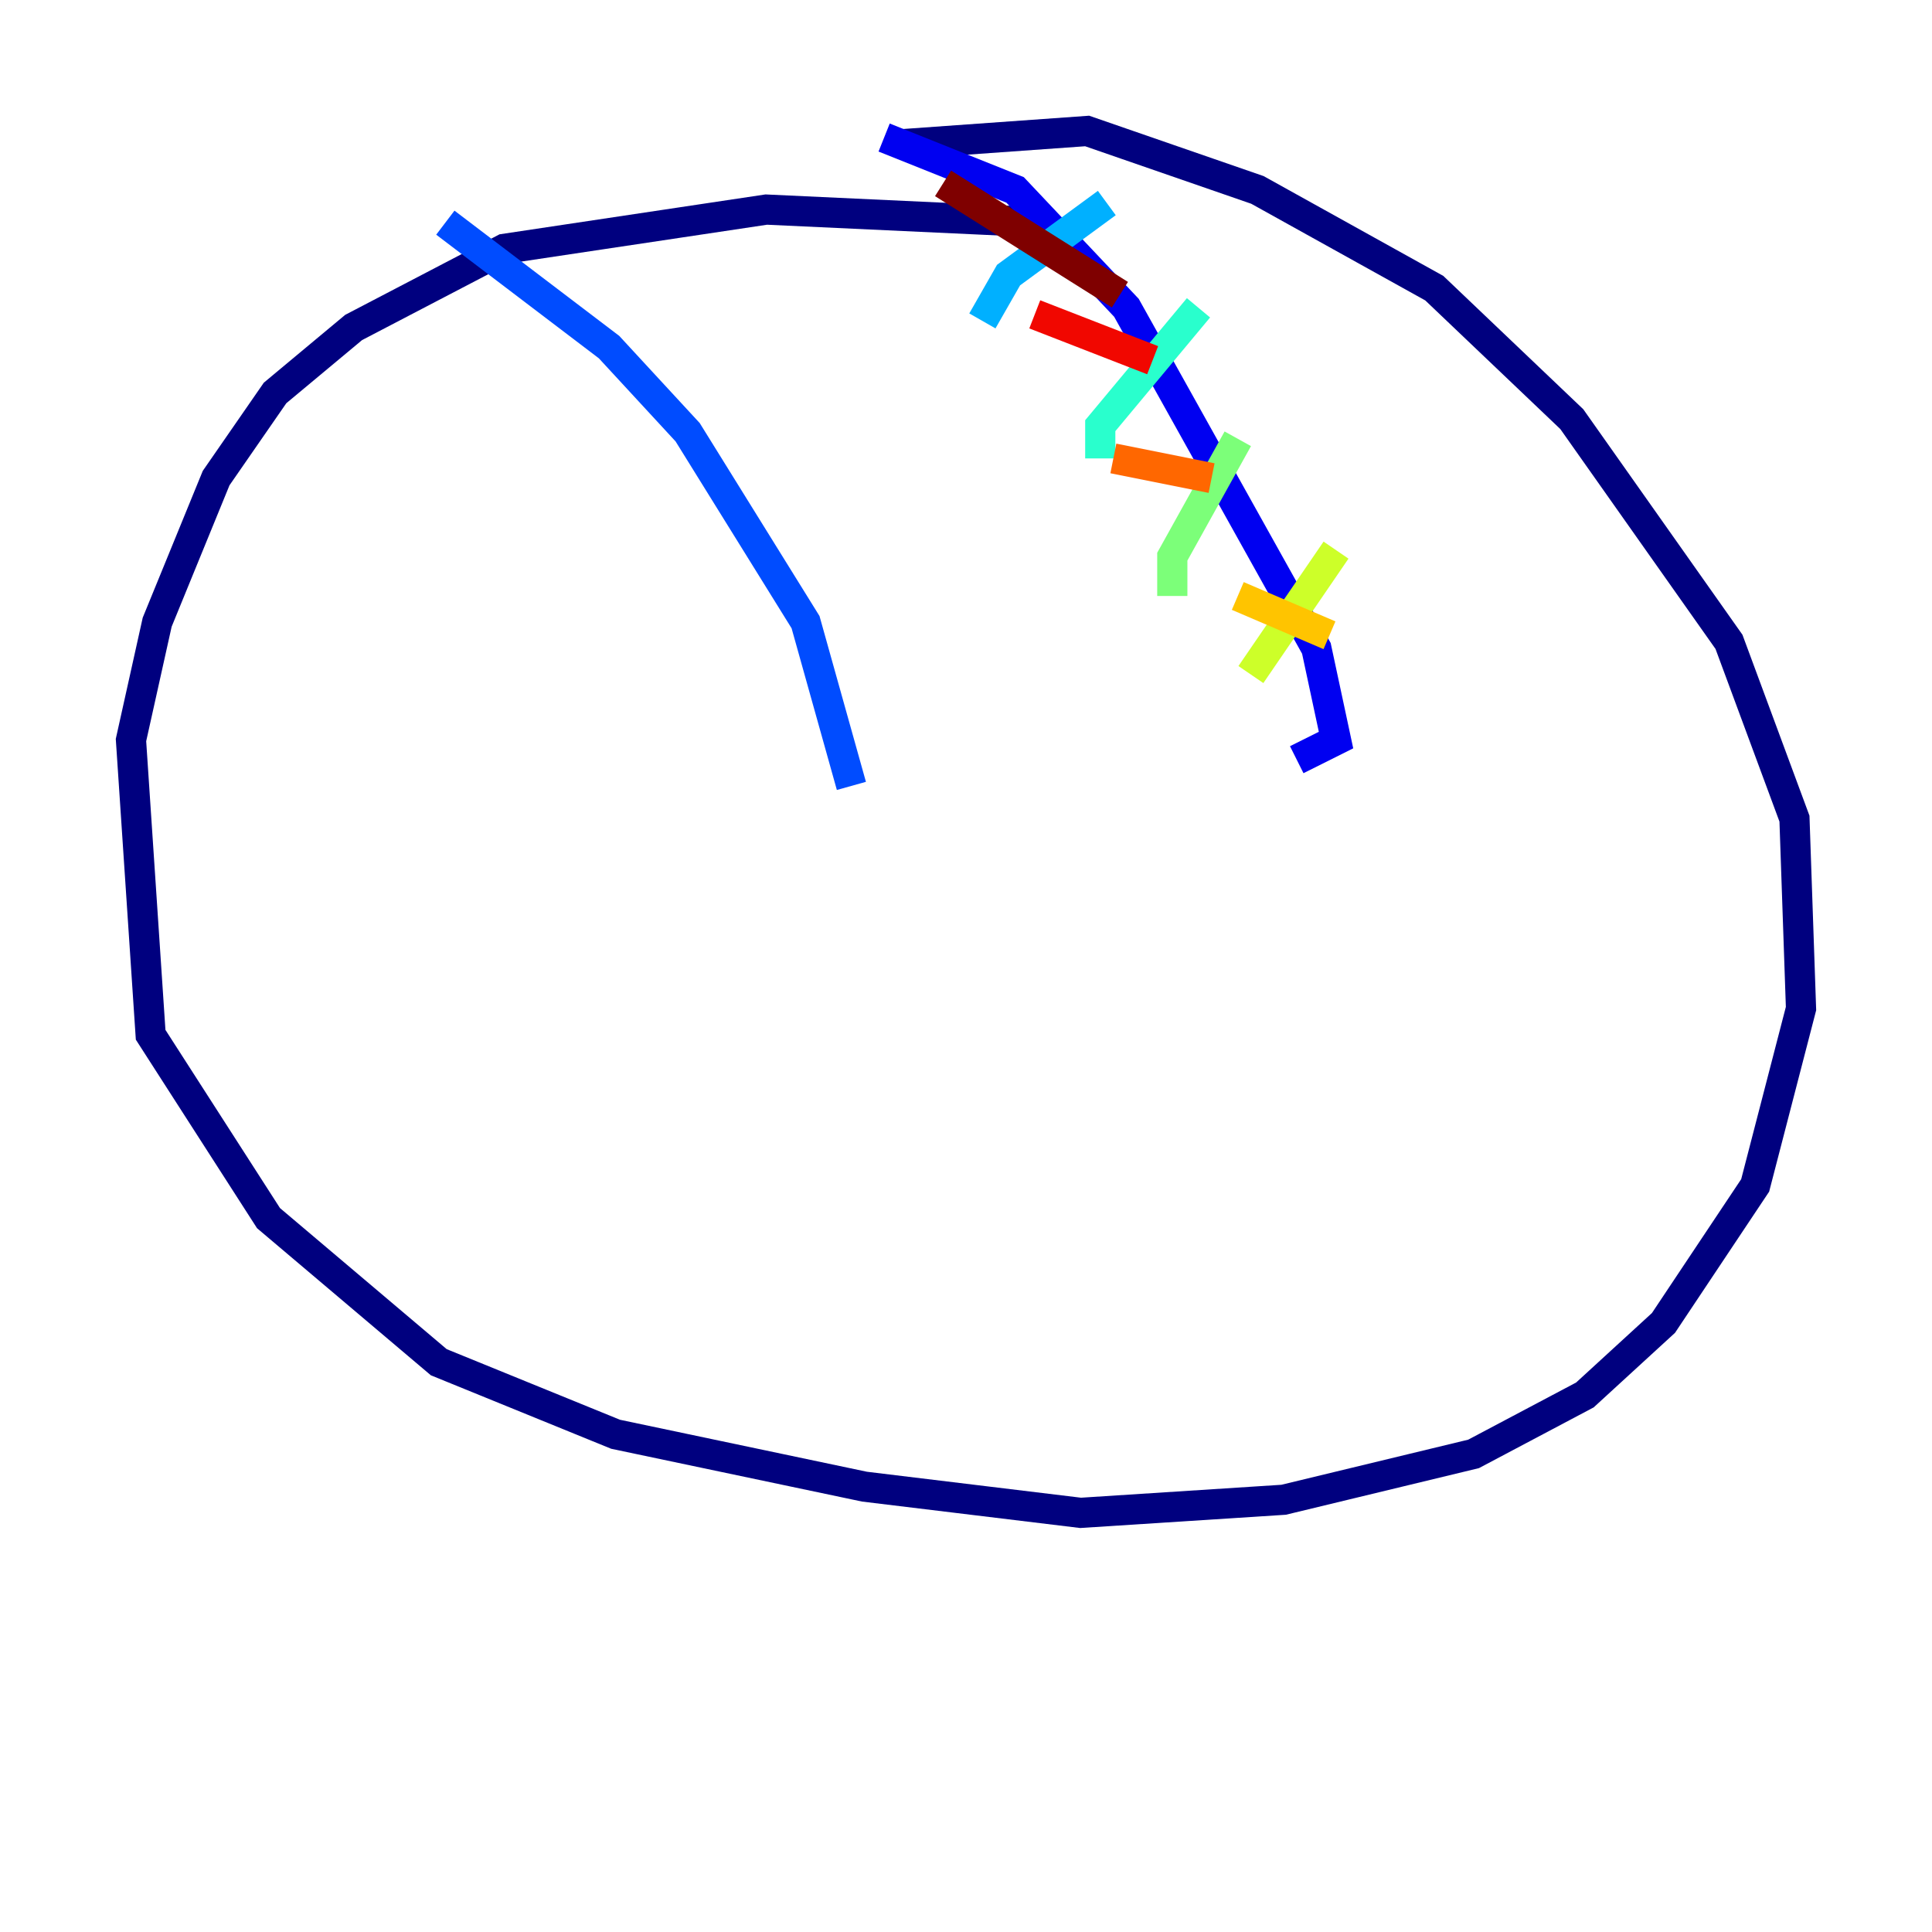 <?xml version="1.0" encoding="utf-8" ?>
<svg baseProfile="tiny" height="128" version="1.2" viewBox="0,0,128,128" width="128" xmlns="http://www.w3.org/2000/svg" xmlns:ev="http://www.w3.org/2001/xml-events" xmlns:xlink="http://www.w3.org/1999/xlink"><defs /><polyline fill="none" points="59.878,9.546 72.027,8.678 83.308,12.583 95.024,19.091 104.136,27.77 114.549,42.522 118.888,54.237 119.322,66.82 116.285,78.536 110.21,87.647 105.003,92.42 97.627,96.325 85.044,99.363 71.593,100.231 57.275,98.495 40.786,95.024 29.071,90.251 17.79,80.705 9.98,68.556 8.678,49.031 10.414,41.22 14.319,31.675 18.224,26.034 23.43,21.695 33.41,16.488 50.766,13.885 69.424,14.752" stroke="#00007f" stroke-width="2" /><polyline fill="none" points="58.576,9.112 67.254,12.583 74.63,20.393 87.214,42.956 88.515,49.031 85.912,50.332" stroke="#0000f1" stroke-width="2" /><polyline fill="none" points="29.505,14.752 40.352,22.997 45.559,28.637 53.37,41.22 56.407,52.068" stroke="#004cff" stroke-width="2" /><polyline fill="none" points="73.329,13.451 66.82,18.224 65.085,21.261" stroke="#00b0ff" stroke-width="2" /><polyline fill="none" points="79.403,20.393 72.895,28.203 72.895,30.373" stroke="#29ffcd" stroke-width="2" /><polyline fill="none" points="82.007,29.071 77.668,36.881 77.668,39.485" stroke="#7cff79" stroke-width="2" /><polyline fill="none" points="88.515,36.447 82.875,44.691" stroke="#cdff29" stroke-width="2" /><polyline fill="none" points="82.007,39.485 88.081,42.088" stroke="#ffc400" stroke-width="2" /><polyline fill="none" points="73.763,30.373 80.271,31.675" stroke="#ff6700" stroke-width="2" /><polyline fill="none" points="68.556,20.827 76.366,23.864" stroke="#f10700" stroke-width="2" /><polyline fill="none" points="62.481,12.149 74.197,19.525" stroke="#7f0000" stroke-width="2" /></svg>